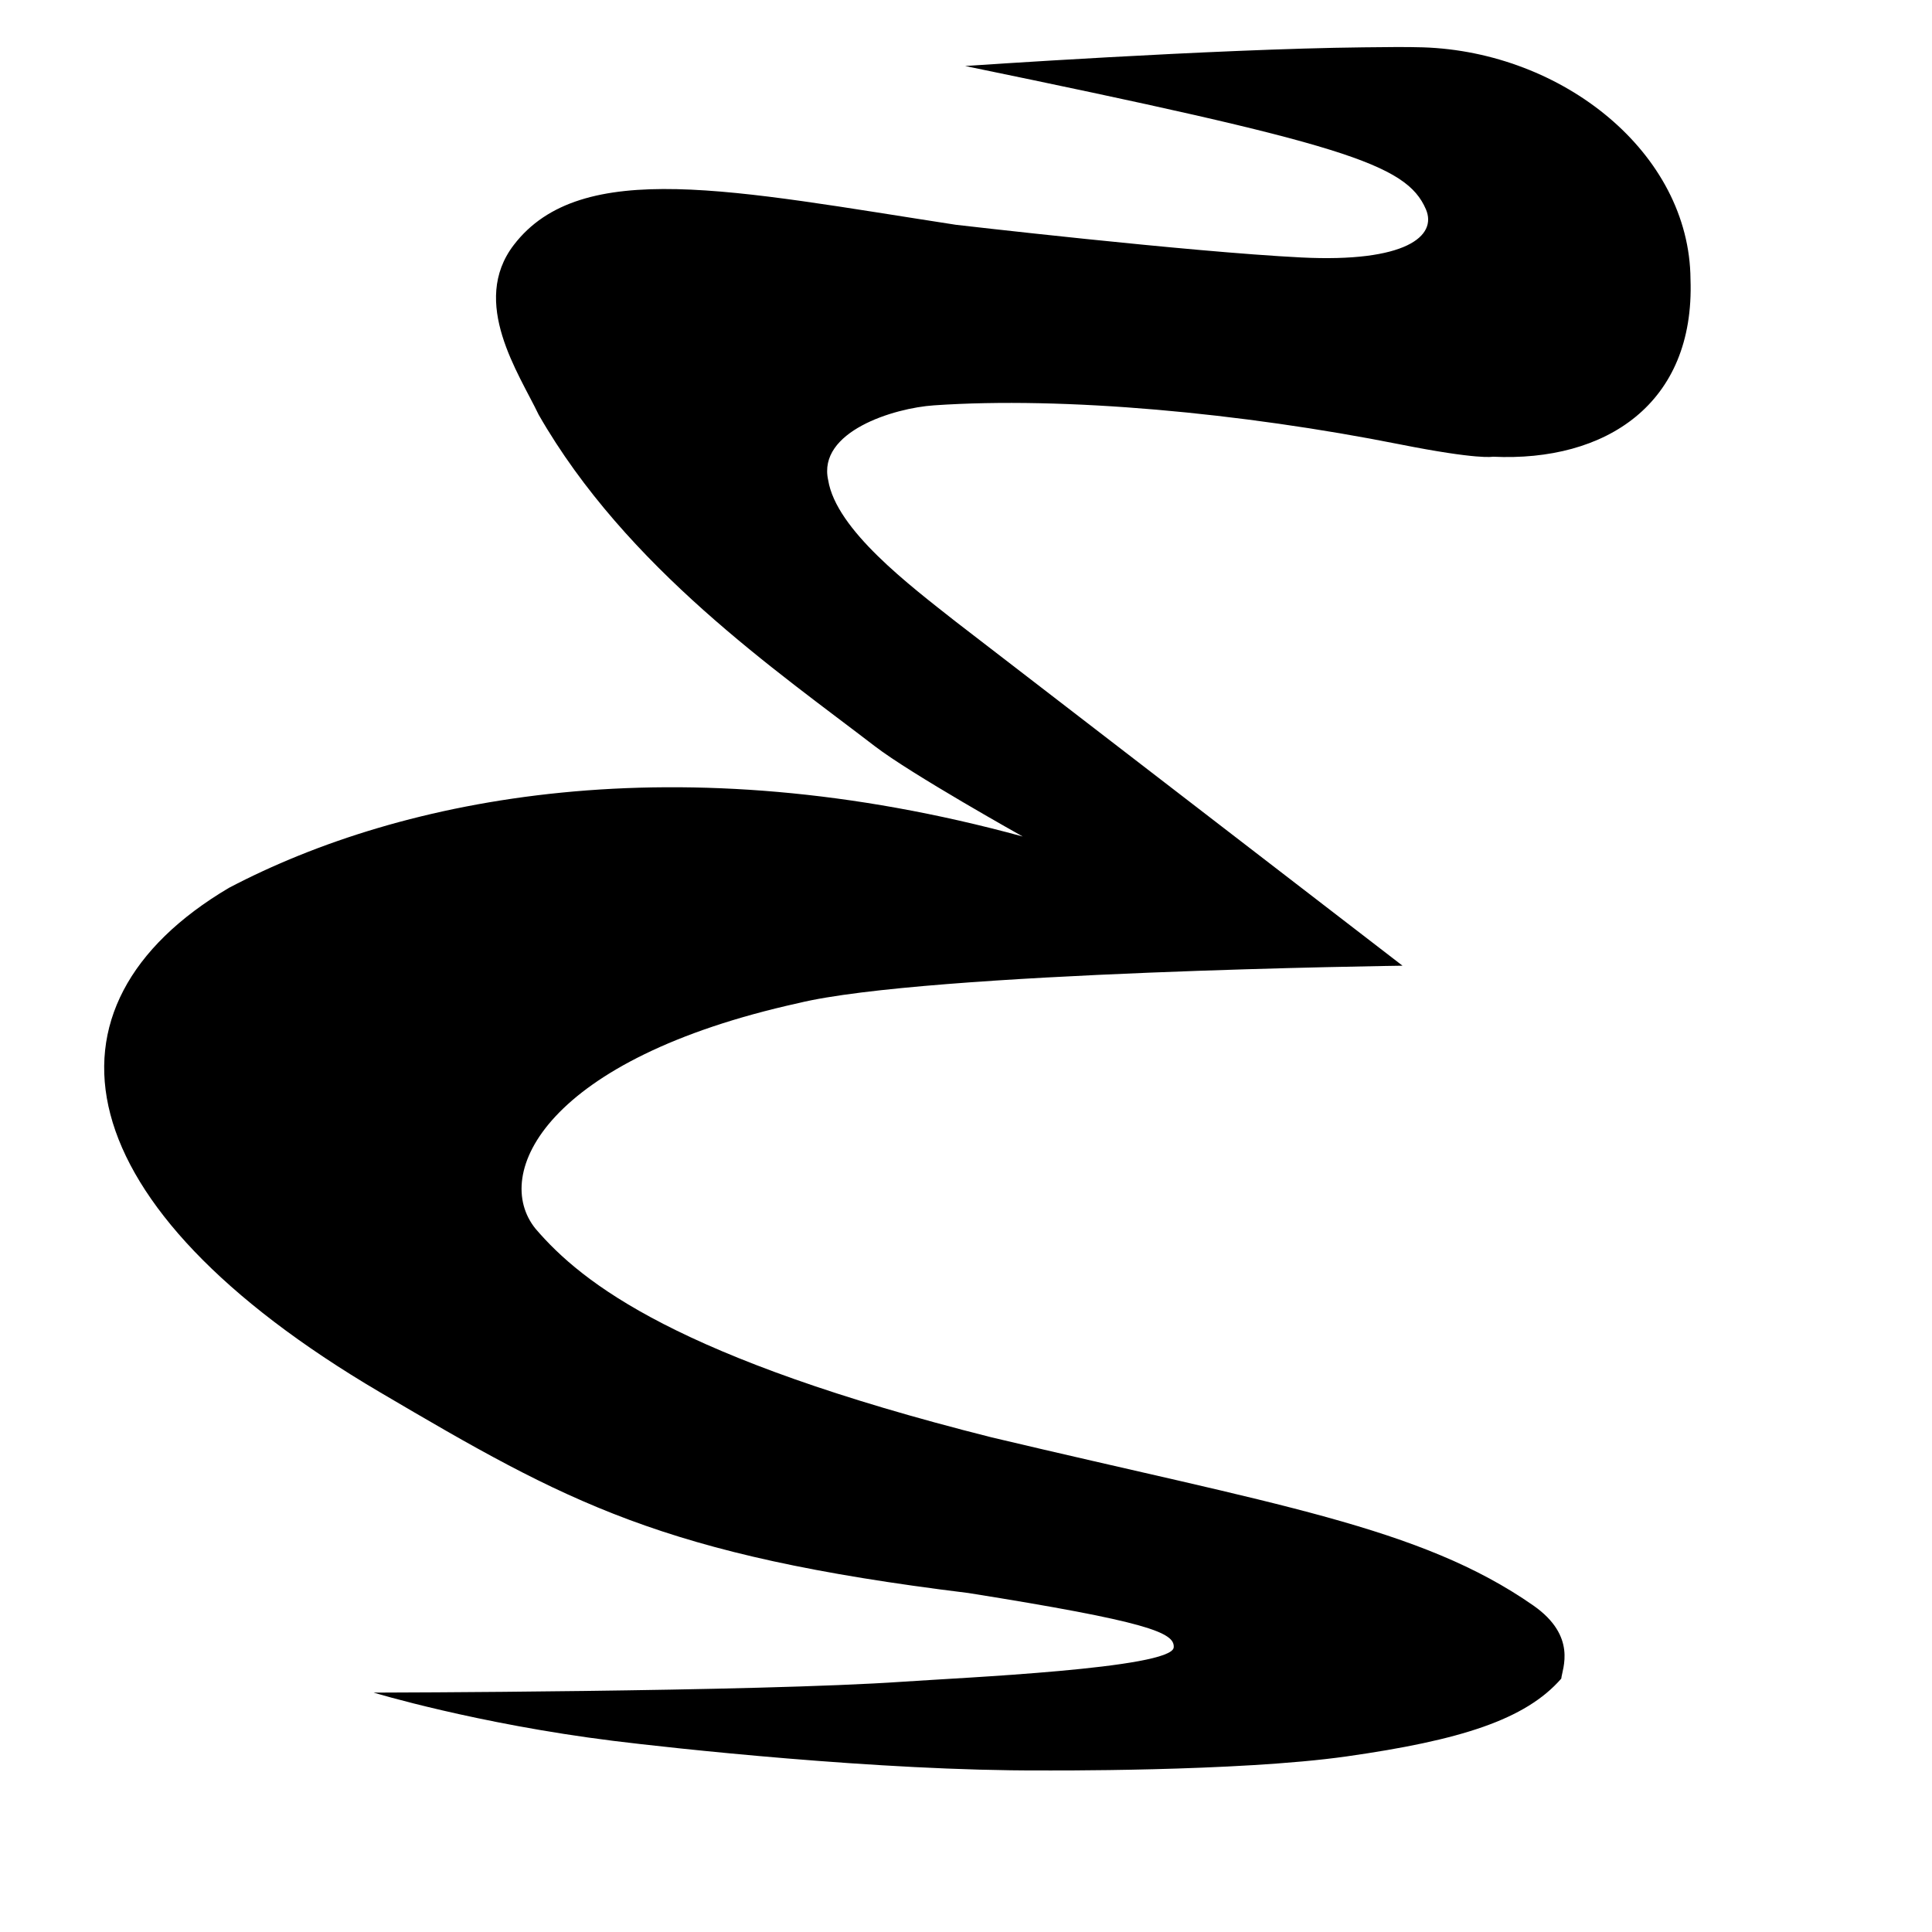 <svg xmlns="http://www.w3.org/2000/svg" width="128" height="128" xmlns:v="https://vecta.io/nano"><path d="M90.343 3.136c-9.966.107-26.4 1.237-26.4 1.237 25.073 5.169 29.217 6.469 30.525 9.488.772 1.782-1.341 3.543-8.25 3.197-7.522-.377-22.894-2.166-22.894-2.166-14.676-2.258-24.831-4.482-29.287 1.341-2.911 3.804.343 8.508 1.65 11.241 5.823 10.16 15.886 17.053 22.275 21.966 2.404 1.848 9.797 5.981 9.797 5.981-22.816-6.239-41.067-2.657-52.594 3.403-13.25 7.843-11.021 21.039 10.003 33.413 12.418 7.308 18.649 10.807 38.981 13.303 11.884 1.895 13.703 2.62 13.612 3.609-.127 1.393-14.112 2.004-17.944 2.269-9.747.672-34.936.722-35.062.722 0 0 6.813 2.066 15.881 3.197 3.672.458 17.646 2.001 28.359 1.959 0 0 13.01.095 20.212-.928 7.536-1.071 11.855-2.43 14.231-5.156.062-.65 1.073-2.803-1.856-4.847-7.489-5.224-17.082-6.671-35.888-11.137C44.9 89.998 38.585 85.031 35.481 81.408c-2.944-3.631.671-11.253 17.428-14.953 8.484-2.065 40.012-2.475 40.012-2.475L63.324 41.189c-3.051-2.403-7.928-6.088-8.456-9.384-.713-3.208 4.339-4.772 7.013-4.95 8.615-.594 20.377.499 30.834 2.578 5.256 1.045 6.188.825 6.188.825 7.486.356 13.394-3.497 13.097-11.756-.059-8.378-8.467-15.072-17.737-15.366-1.091-.035-2.495-.015-3.919 0z"/></svg>